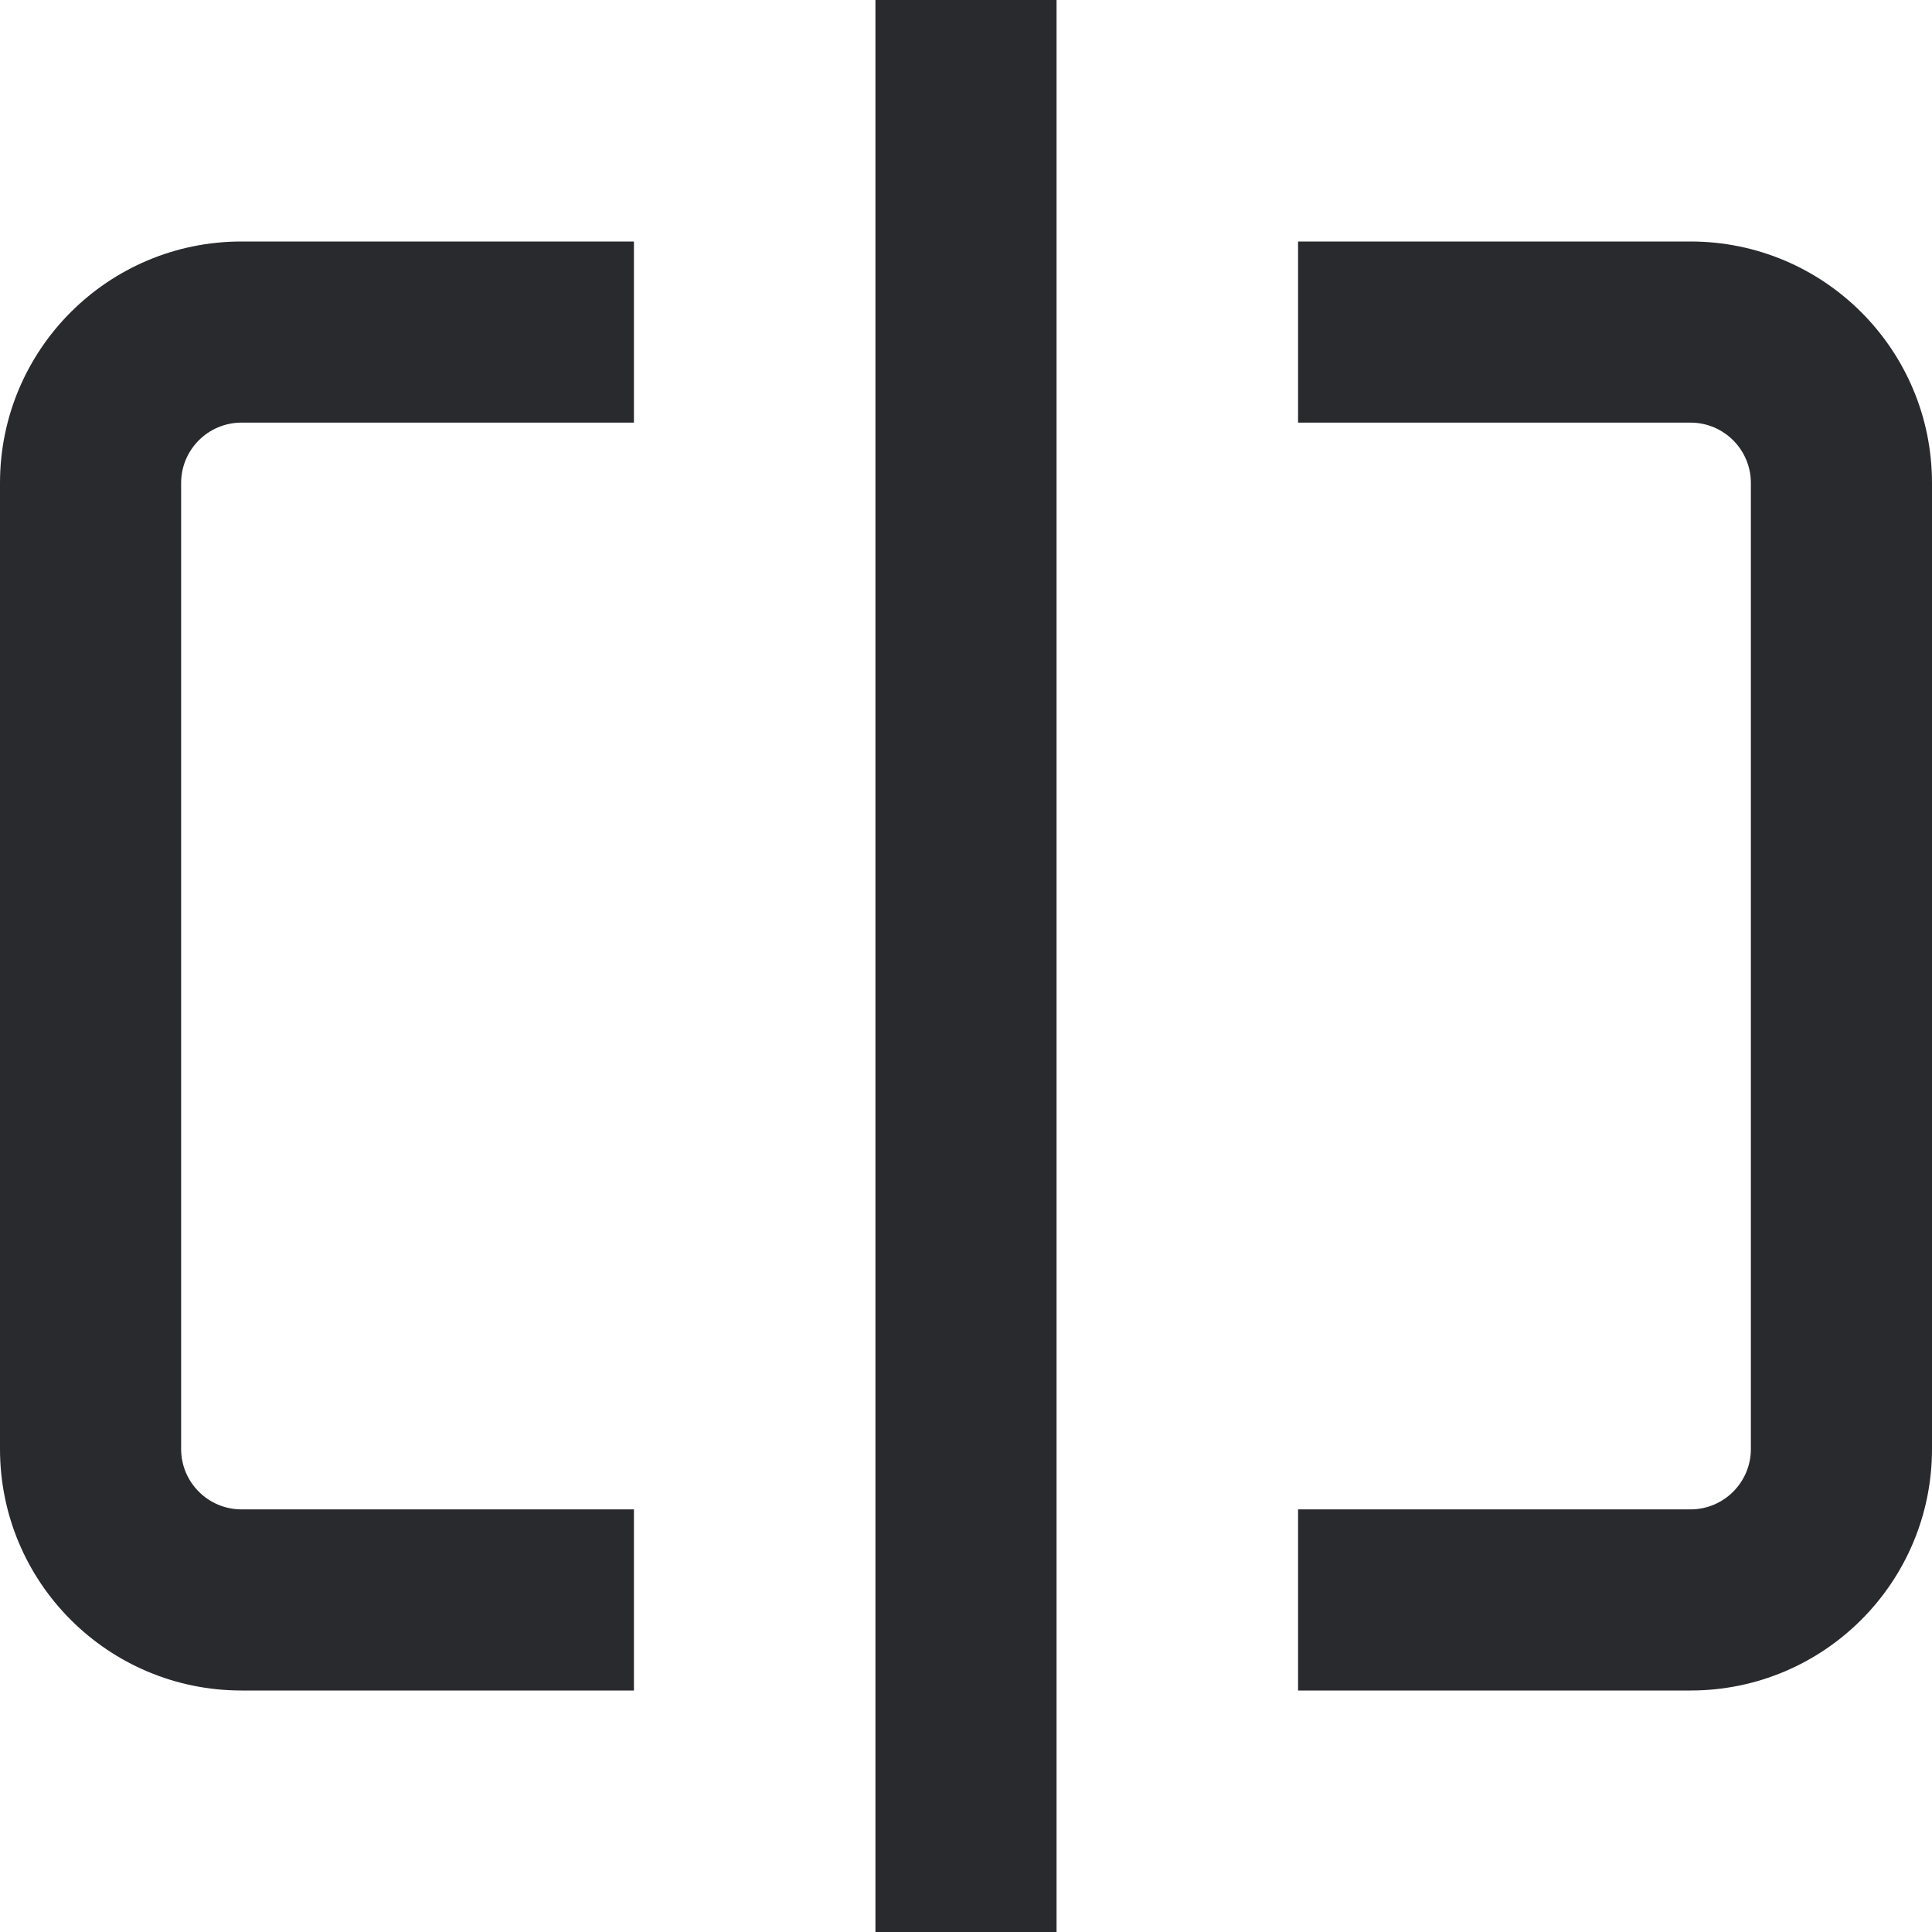 <svg width="16" height="16" viewBox="0 0 16 16" fill="none" xmlns="http://www.w3.org/2000/svg">
<path fill-rule="evenodd" clip-rule="evenodd" d="M8.75 16V1.31135e-07L7.25 0L7.25 16H8.75ZM2 12.5C1.724 12.5 1.5 12.276 1.5 12L1.5 4C1.5 3.724 1.724 3.5 2 3.5L5.25 3.5V2L2 2C0.895 2 7.95947e-07 2.895 6.99382e-07 4L0 12C-9.65644e-08 13.105 0.895 14 2 14L5.25 14V12.5L2 12.5ZM14 12.5L10.75 12.5V14L14 14C15.105 14 16 13.105 16 12L16 4C16 2.895 15.105 2 14 2L10.75 2V3.5L14 3.5C14.276 3.5 14.5 3.724 14.5 4L14.5 12C14.5 12.276 14.276 12.5 14 12.5Z" fill="#292A2E"/>
</svg>
